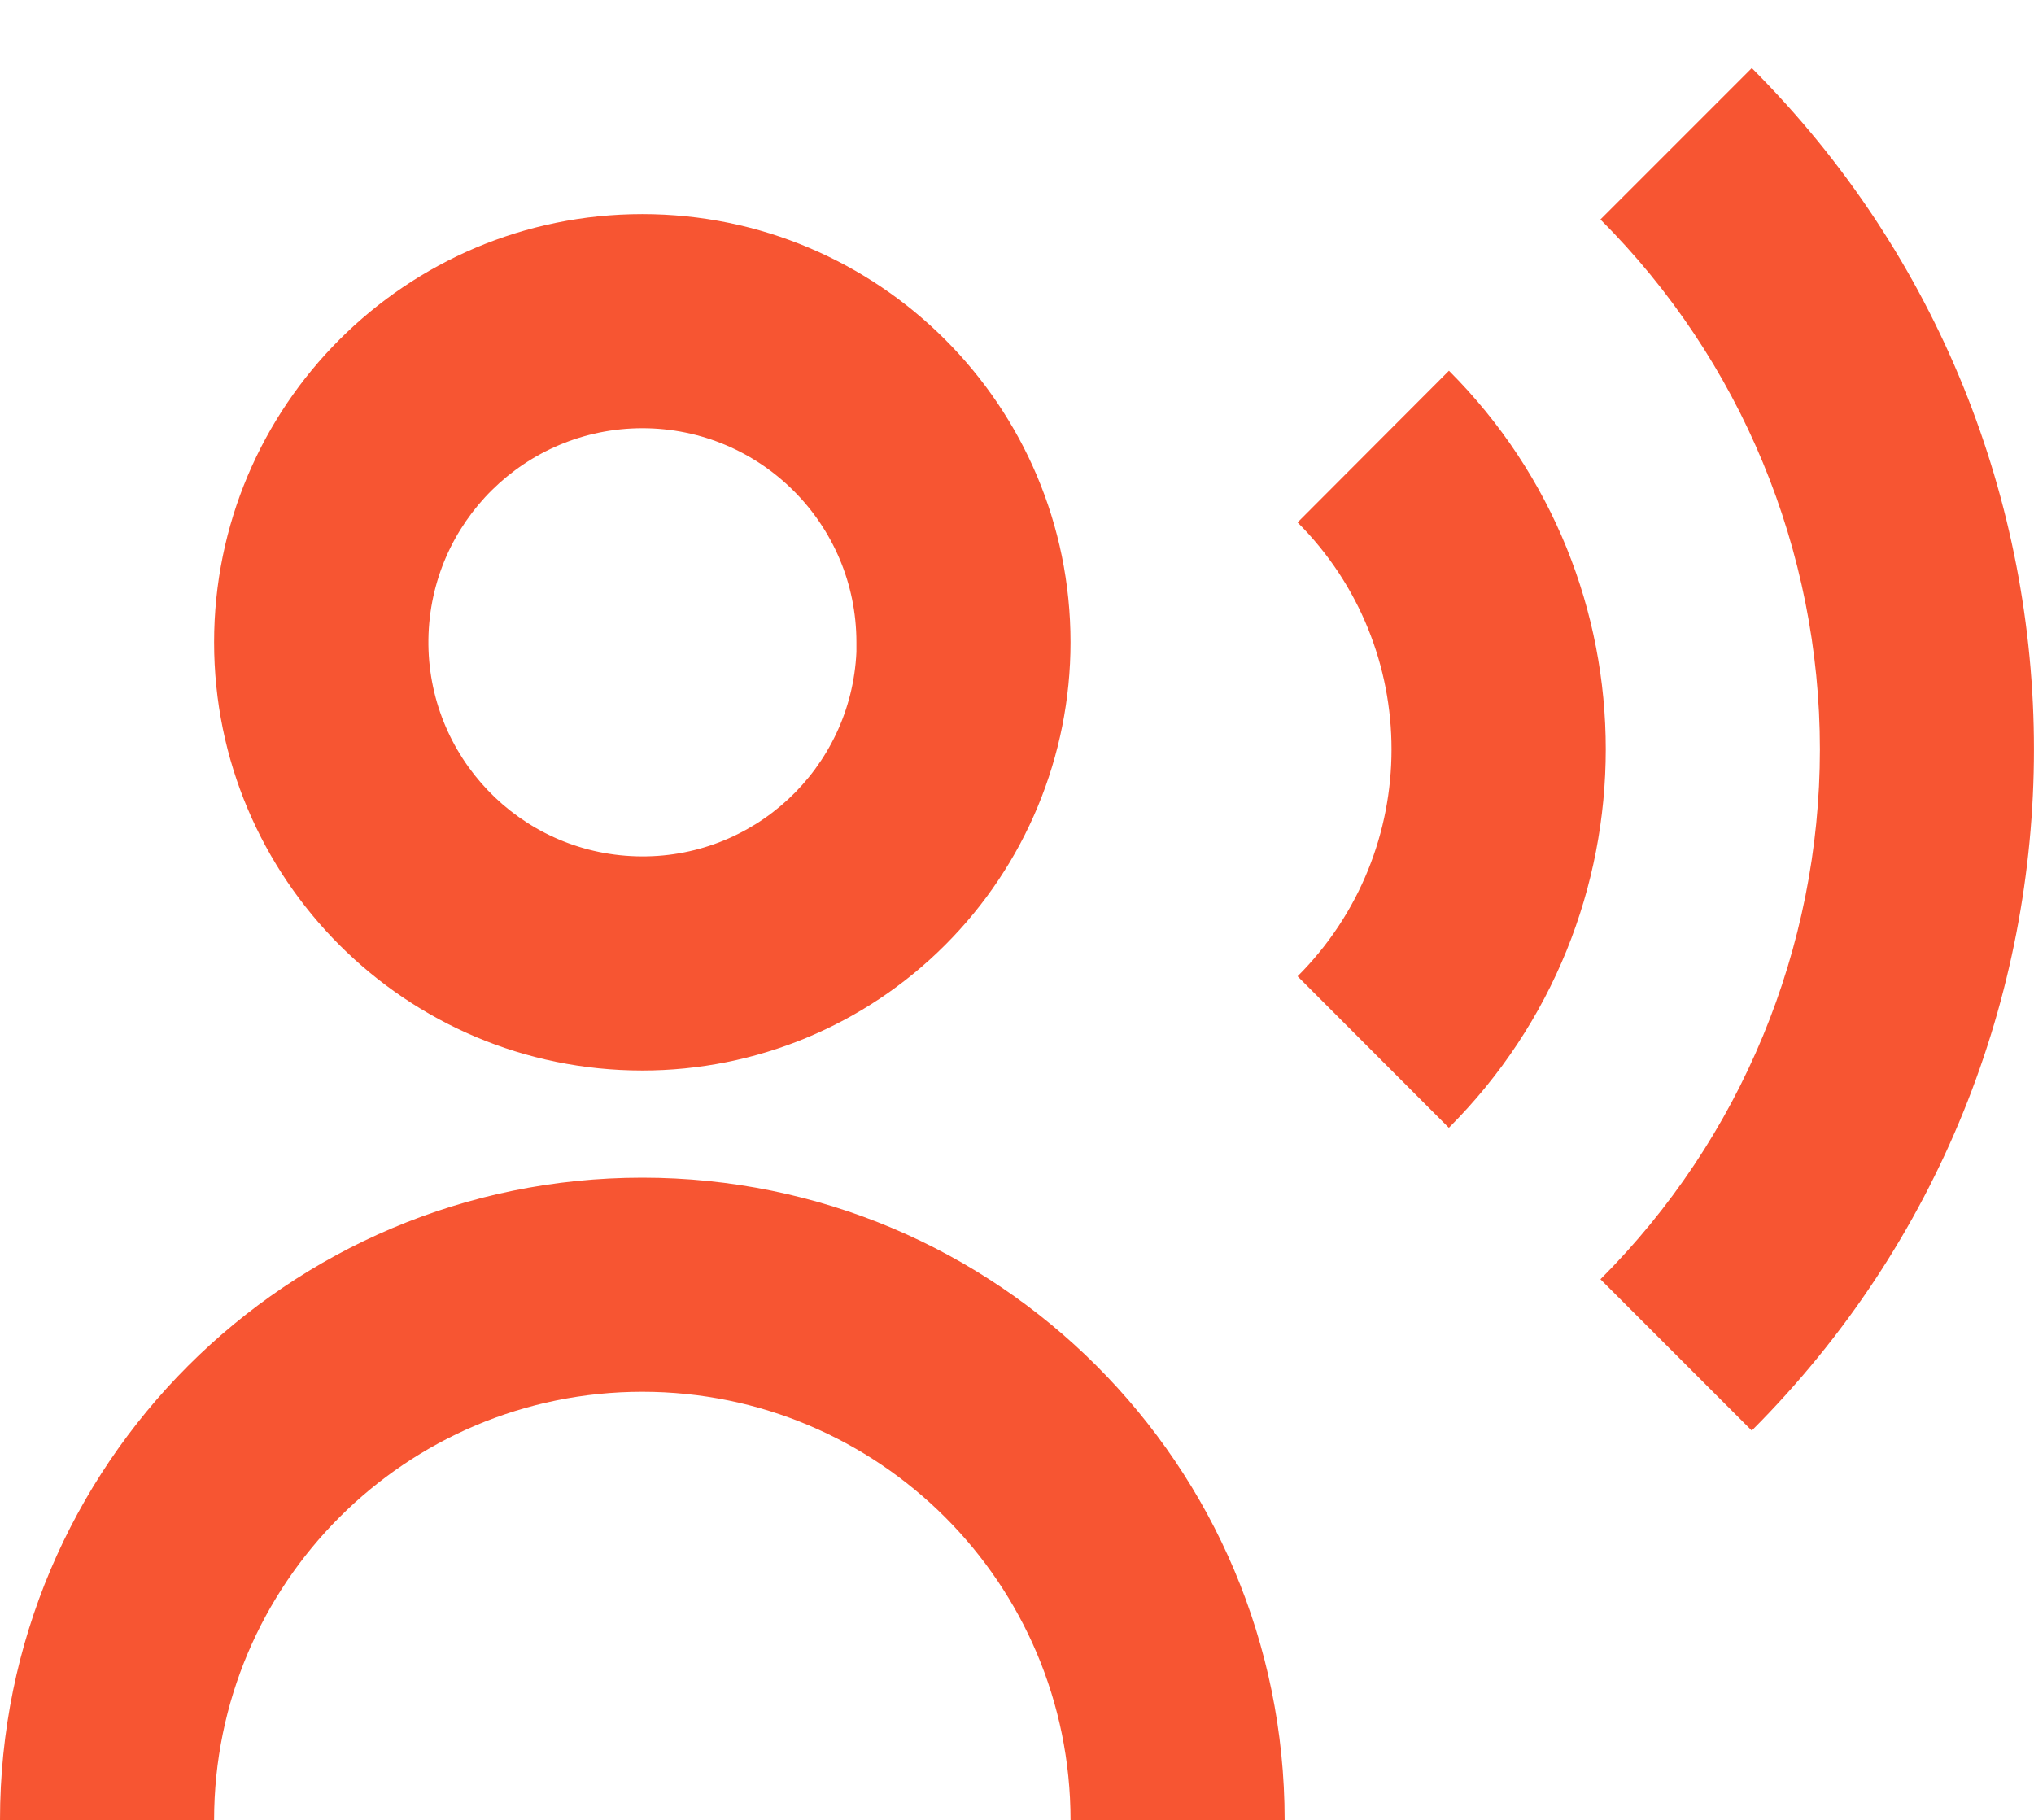 <svg width="19" height="17" viewBox="0 0 19 17" fill="none" xmlns="http://www.w3.org/2000/svg">
<path d="M2 17.001H0C0 13.687 2.686 11.001 6 11.001C9.314 11.001 12 13.687 12 17.001H10C10 14.792 8.209 13.001 6 13.001C3.791 13.001 2 14.792 2 17.001ZM16.364 13.364L14.95 11.95C16.263 10.637 17 8.857 17 7C17 5.143 16.263 3.363 14.95 2.05L16.364 0.636C19.878 4.151 19.878 9.848 16.364 13.363V13.364ZM13.535 10.536L12.121 9.12C13.291 7.949 13.291 6.051 12.121 4.88L13.535 3.463C15.488 5.416 15.488 8.581 13.535 10.534V10.536ZM6 10C3.791 10 2 8.209 2 6C2 3.791 3.791 2 6 2C8.209 2 10 3.791 10 6C10 7.061 9.579 8.078 8.828 8.828C8.078 9.579 7.061 10 6 10ZM6 4C4.907 4.001 4.018 4.879 4.002 5.971C3.987 7.064 4.851 7.967 5.943 7.999C7.035 8.032 7.951 7.181 8 6.09V6.49V6C8 4.895 7.105 4 6 4Z" fill="#F75532"/>
</svg>

